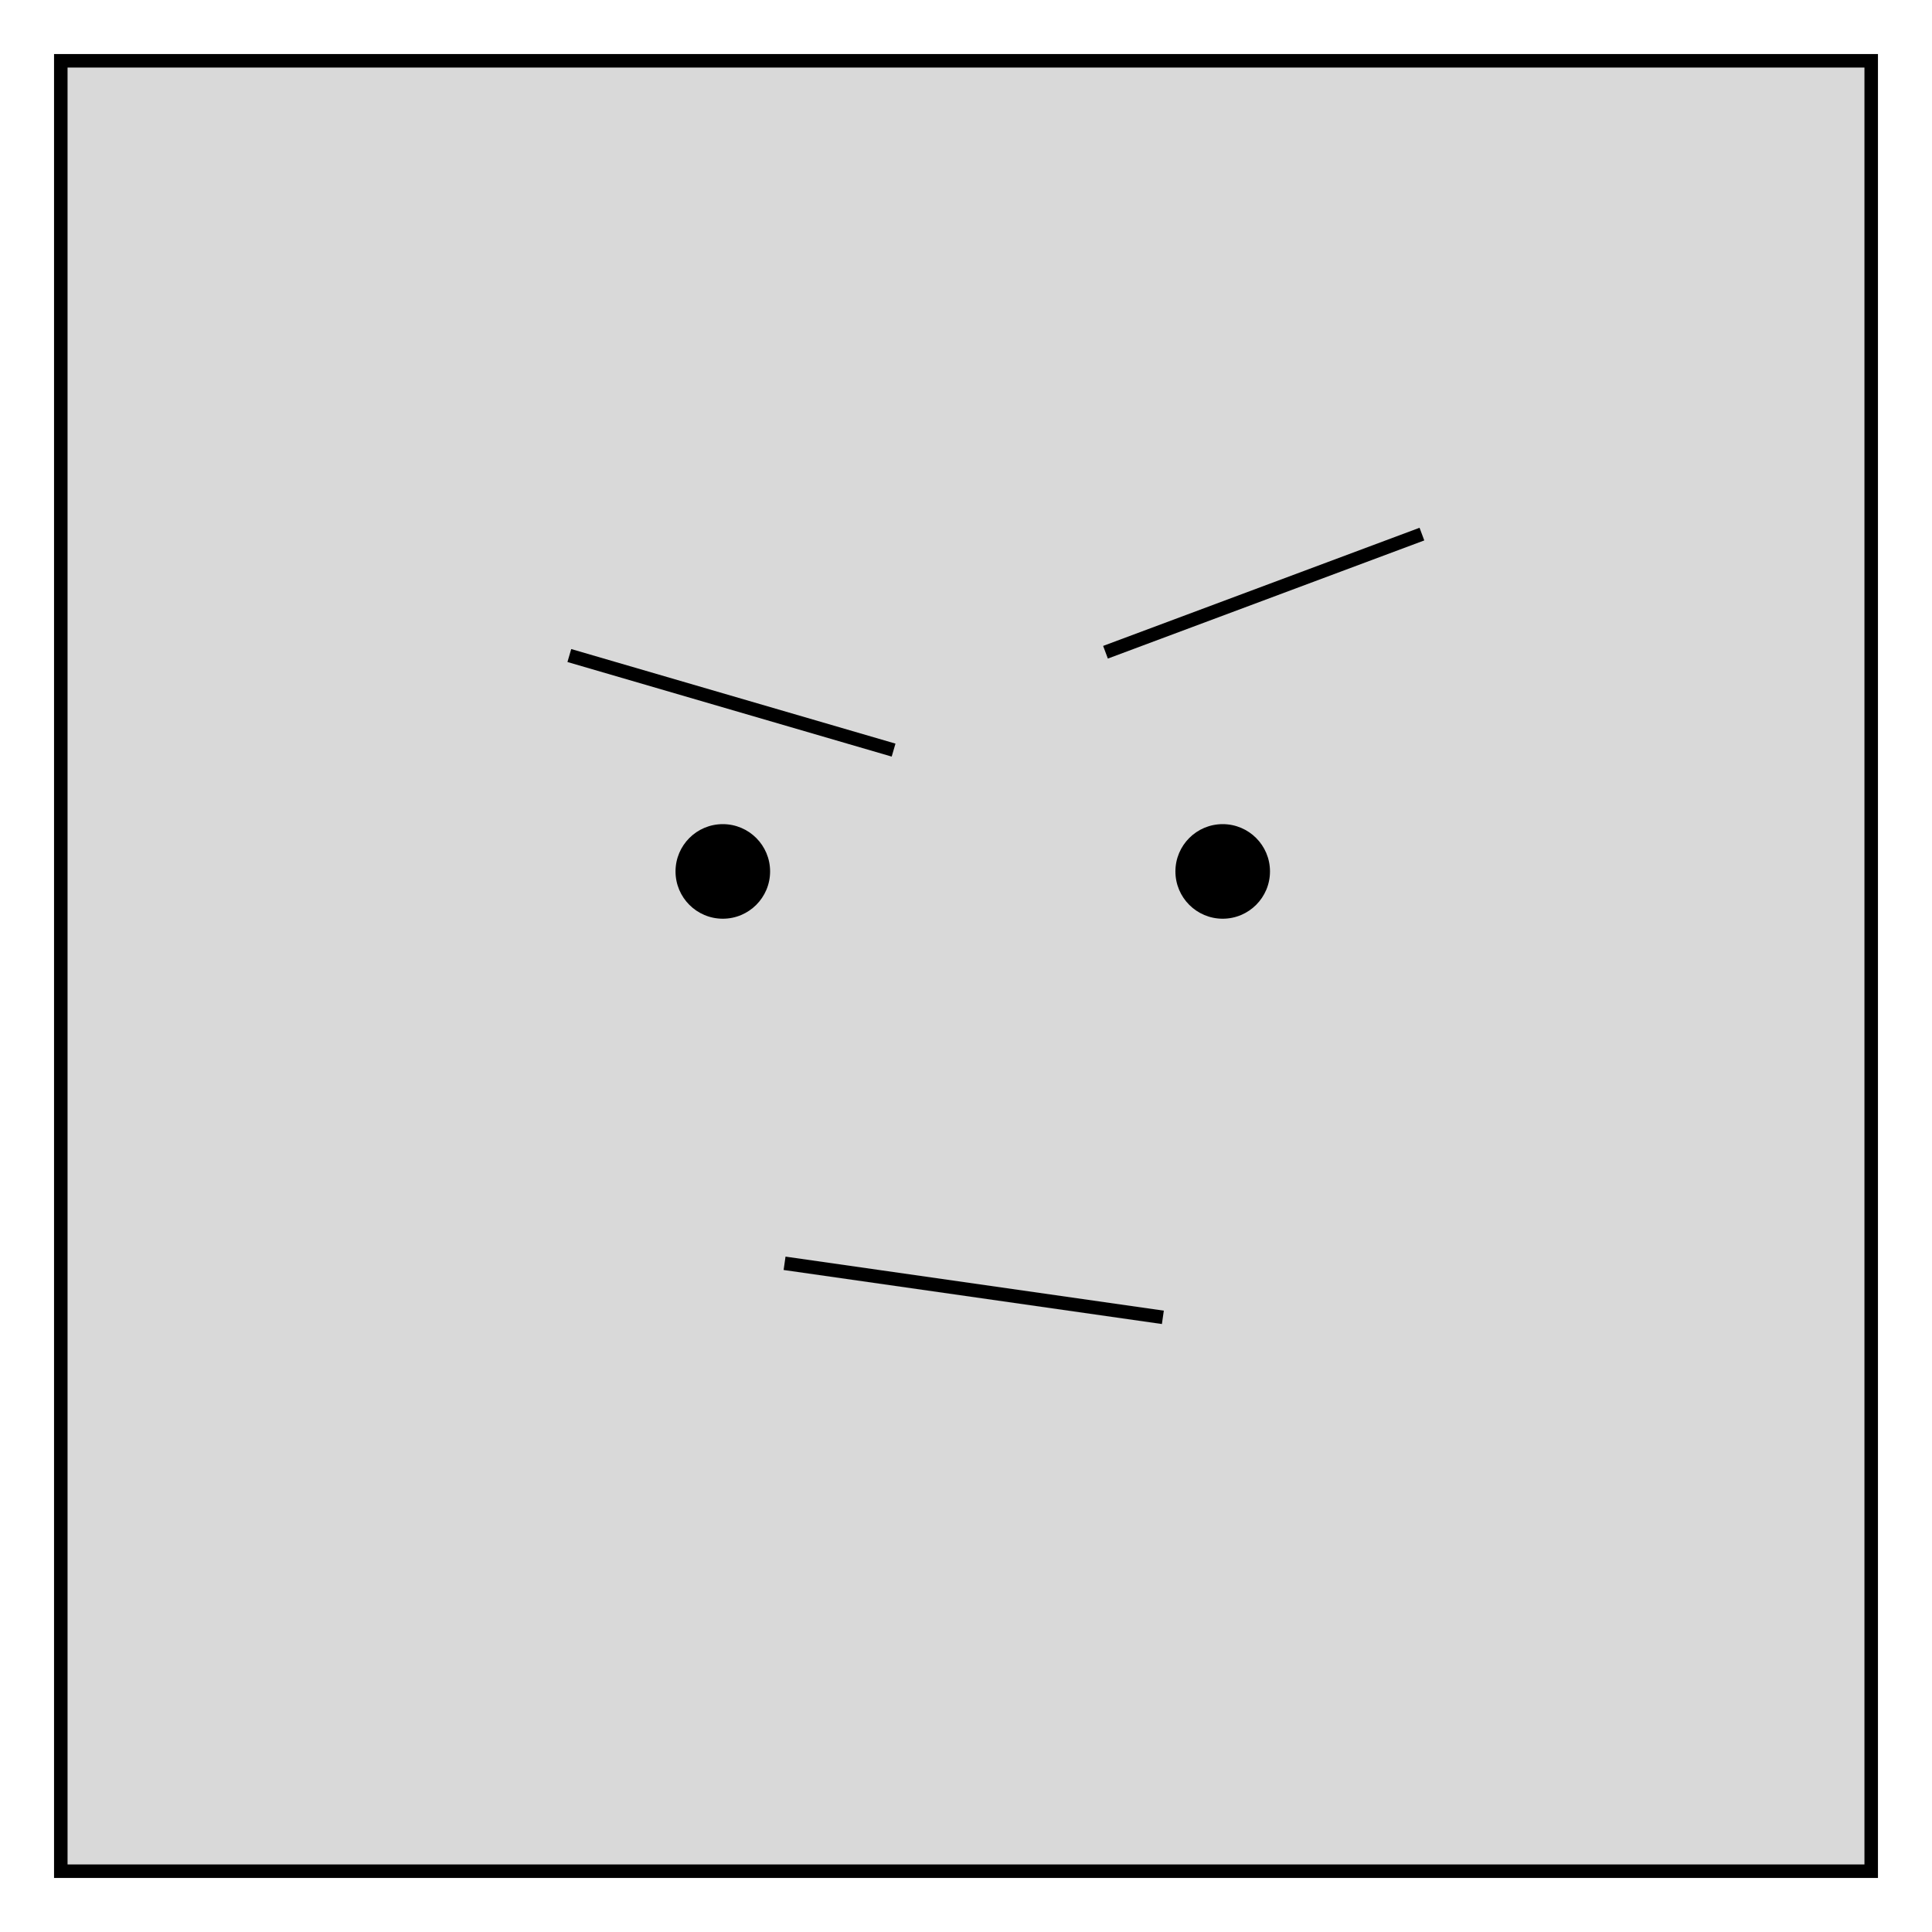 <svg width="143" height="143" viewBox="0 0 143 143" fill="none" xmlns="http://www.w3.org/2000/svg">
<g filter="url(#filter0_d_66_76)">
<rect x="4.5" y="0.5" width="134" height="134" fill="#D9D9D9" stroke="black"/>
<circle cx="53.5" cy="60.5" r="3.5" fill="black"/>
<circle cx="90.5" cy="60.5" r="3.5" fill="black"/>
<line x1="58.071" y1="89.505" x2="86.071" y2="93.505" stroke="black"/>
<line x1="42.14" y1="44.52" x2="66.14" y2="51.52" stroke="black"/>
<line x1="81.825" y1="44.277" x2="105.245" y2="35.532" stroke="black"/>
</g>
<defs>
<filter id="filter0_d_66_76" x="0" y="0" width="143" height="143" filterUnits="userSpaceOnUse" color-interpolation-filters="sRGB">
<feFlood flood-opacity="0" result="BackgroundImageFix"/>
<feColorMatrix in="SourceAlpha" type="matrix" values="0 0 0 0 0 0 0 0 0 0 0 0 0 0 0 0 0 0 127 0" result="hardAlpha"/>
<feOffset dy="4"/>
<feGaussianBlur stdDeviation="2"/>
<feComposite in2="hardAlpha" operator="out"/>
<feColorMatrix type="matrix" values="0 0 0 0 0 0 0 0 0 0 0 0 0 0 0 0 0 0 0.25 0"/>
<feBlend mode="normal" in2="BackgroundImageFix" result="effect1_dropShadow_66_76"/>
<feBlend mode="normal" in="SourceGraphic" in2="effect1_dropShadow_66_76" result="shape"/>
</filter>
</defs>
</svg>
